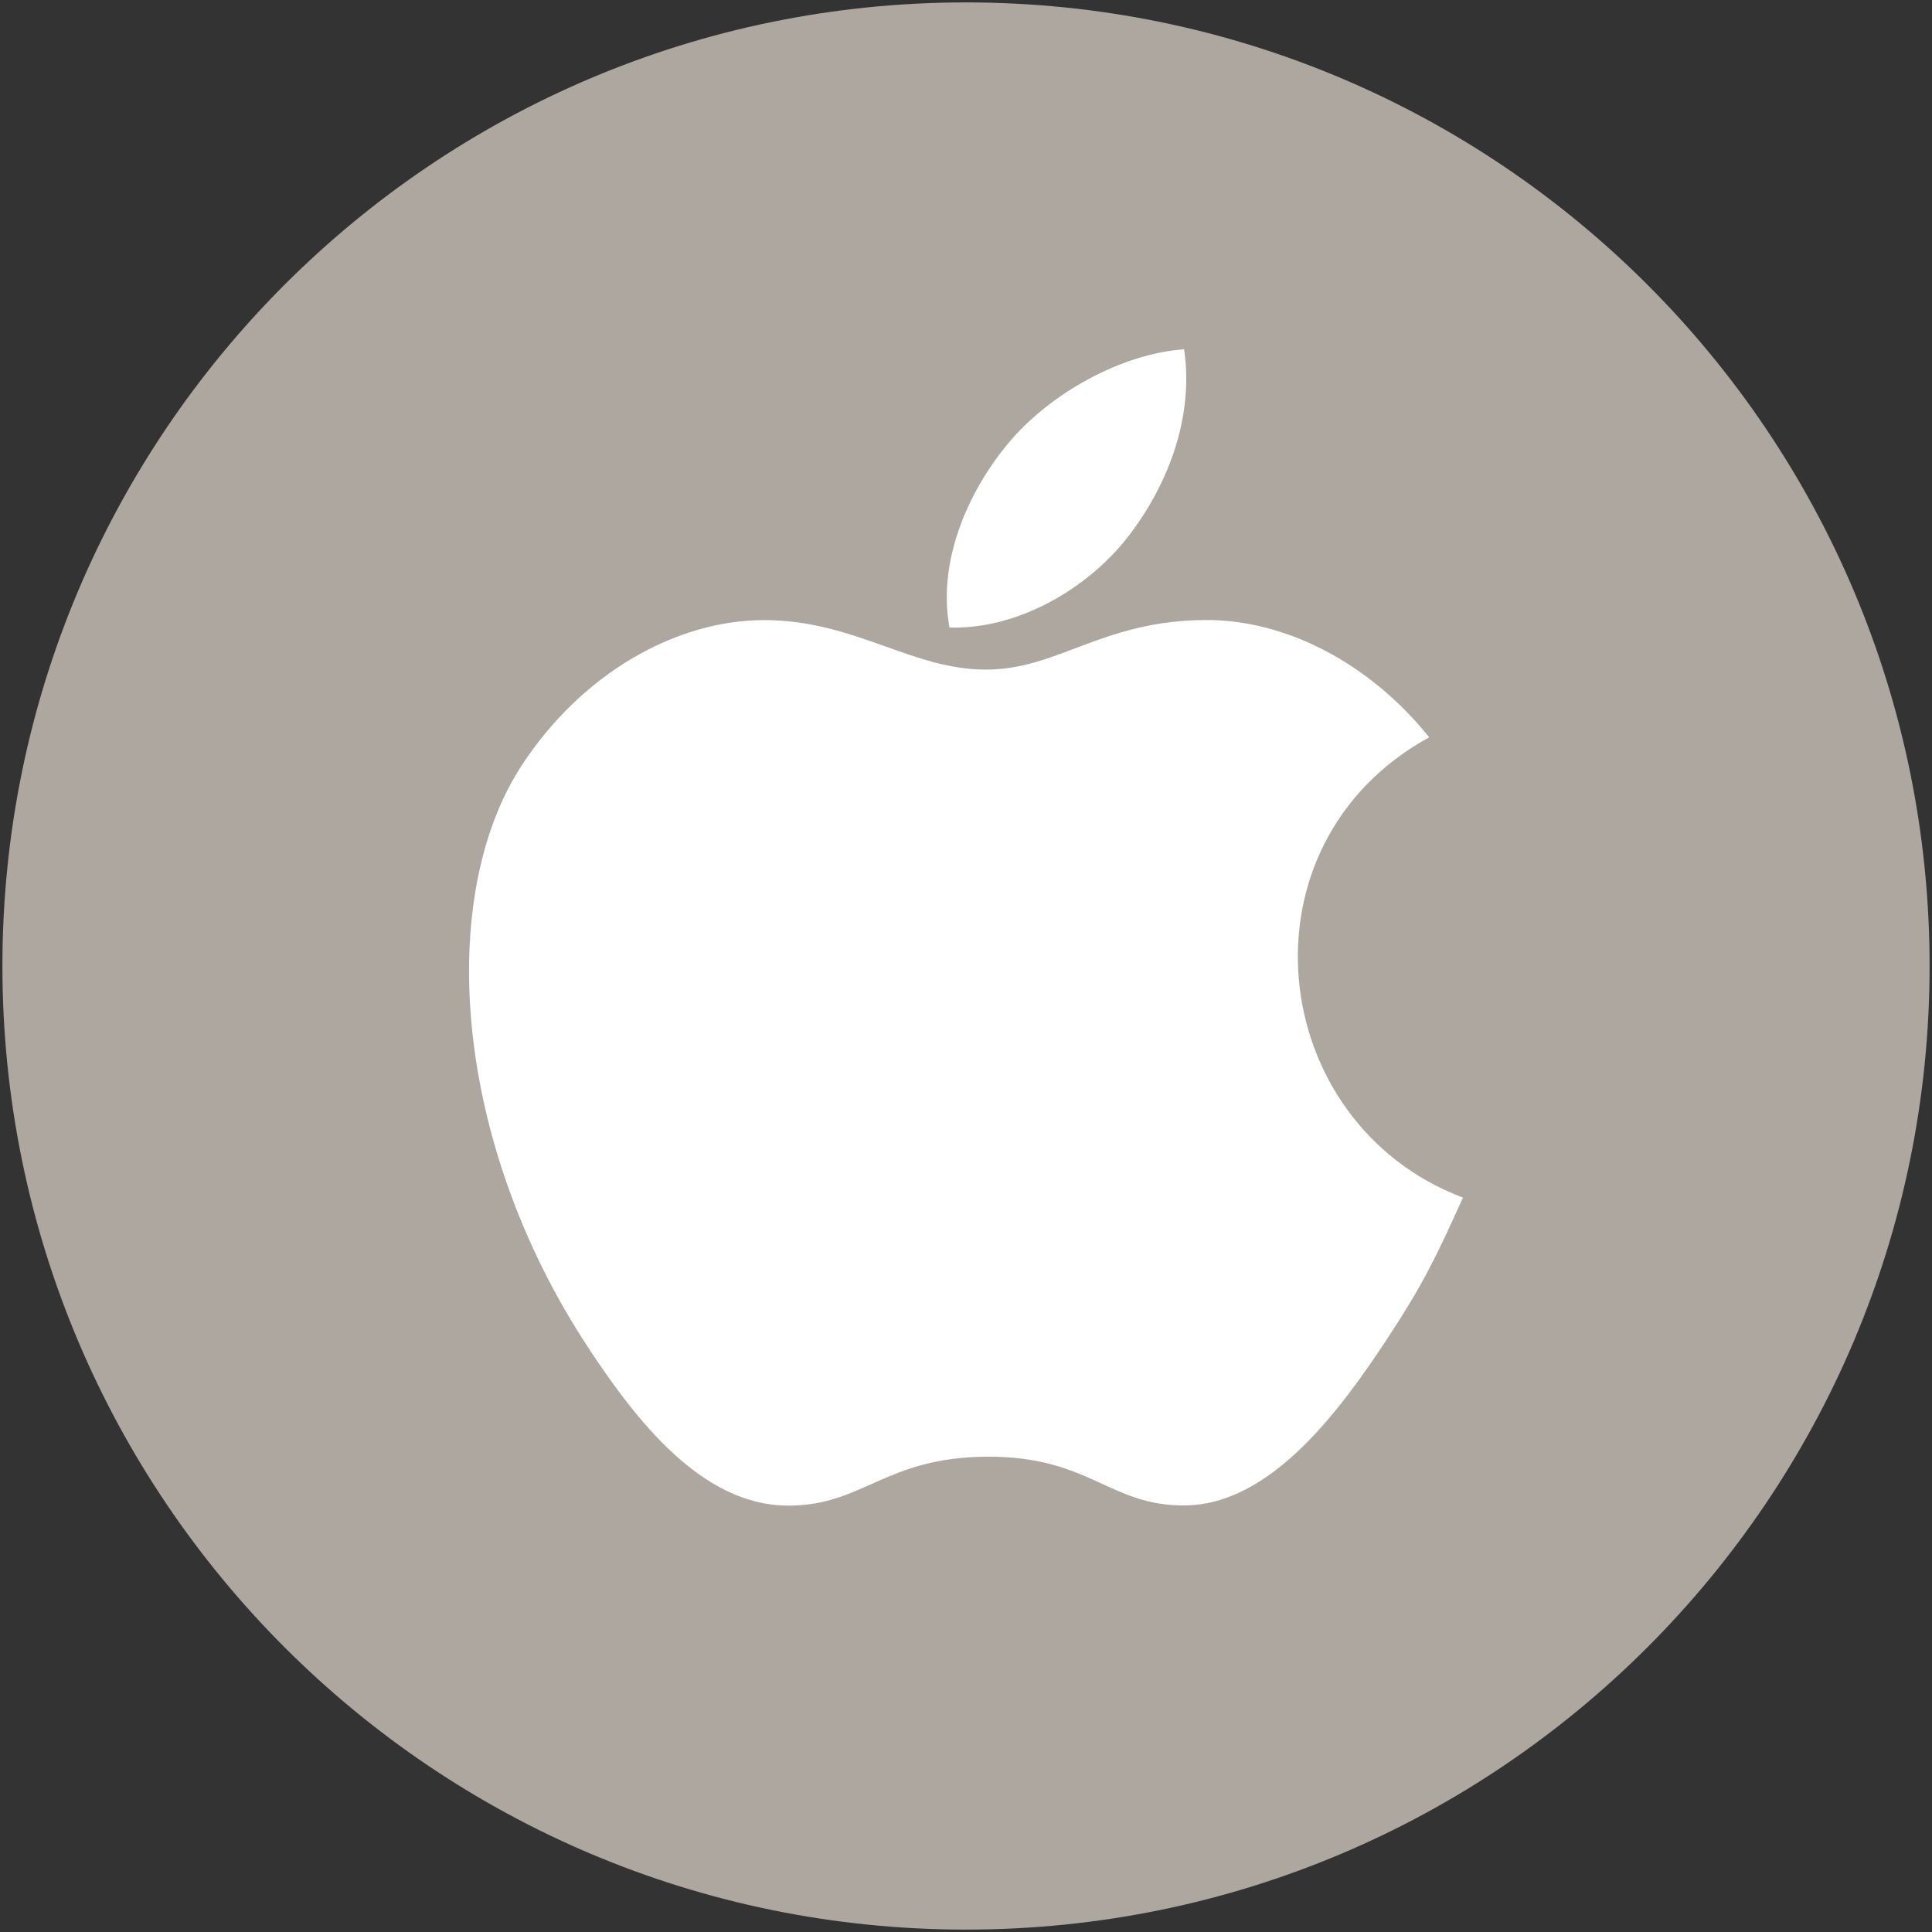 <?xml version="1.0" encoding="utf-8"?>
<!-- Generator: Adobe Illustrator 17.0.2, SVG Export Plug-In . SVG Version: 6.00 Build 0)  -->
<!DOCTYPE svg PUBLIC "-//W3C//DTD SVG 1.1//EN" "http://www.w3.org/Graphics/SVG/1.1/DTD/svg11.dtd">
<svg version="1.1" xmlns="http://www.w3.org/2000/svg" xmlns:xlink="http://www.w3.org/1999/xlink" x="0px" y="0px" width="401px"
	 height="401px" viewBox="0 0 401 401" enable-background="new 0 0 401 401" xml:space="preserve">
<rect x="0" y="0" width="401" height="401" fill="#333333" stroke="none"/>
<g id="BK" display="none">
	<rect x="-4099" y="-80" display="inline" fill="#FFFFFF" width="5100" height="4060"/>
</g>
<g id="Comp">
	<g>
		<path fill="#AEA79F" d="M400.5,200.5c0,110.457-89.543,200-200,200c-110.461,0-200-89.543-200-200s89.539-200,200-200
			C310.957,0.5,400.5,90.043,400.5,200.5z"/>
		<g>
			<path fill-rule="evenodd" clip-rule="evenodd" fill="#FFFFFF" d="M303.648,248.574c-5.64,12.496-8.344,18.07-15.602,29.111
				c-10.125,15.42-24.398,34.607-42.086,34.779c-15.726,0.143-19.758-10.234-41.094-10.115c-21.328,0.119-25.781,10.293-41.5,10.15
				c-17.692-0.162-31.226-17.498-41.352-32.908c-28.324-43.109-31.285-93.697-13.816-120.588
				c12.418-19.112,31.996-30.297,50.41-30.297c18.754,0,30.539,10.277,46.039,10.277c15.039,0,24.195-10.293,45.875-10.293
				c16.383,0,33.746,8.92,46.117,24.34C256.109,175.238,262.695,233.104,303.648,248.574L303.648,248.574z"/>
			<path fill-rule="evenodd" clip-rule="evenodd" fill="#FFFFFF" d="M234.082,111.467c7.875-10.108,13.856-24.375,11.684-38.967
				c-12.867,0.891-27.914,9.074-36.699,19.742c-7.973,9.684-14.558,24.043-11.992,38.006
				C211.117,130.682,225.648,122.295,234.082,111.467L234.082,111.467z"/>
		</g>
	</g>
</g>
<g id="nyt_x5F_exporter_x5F_info" display="none">
</g>
</svg>
